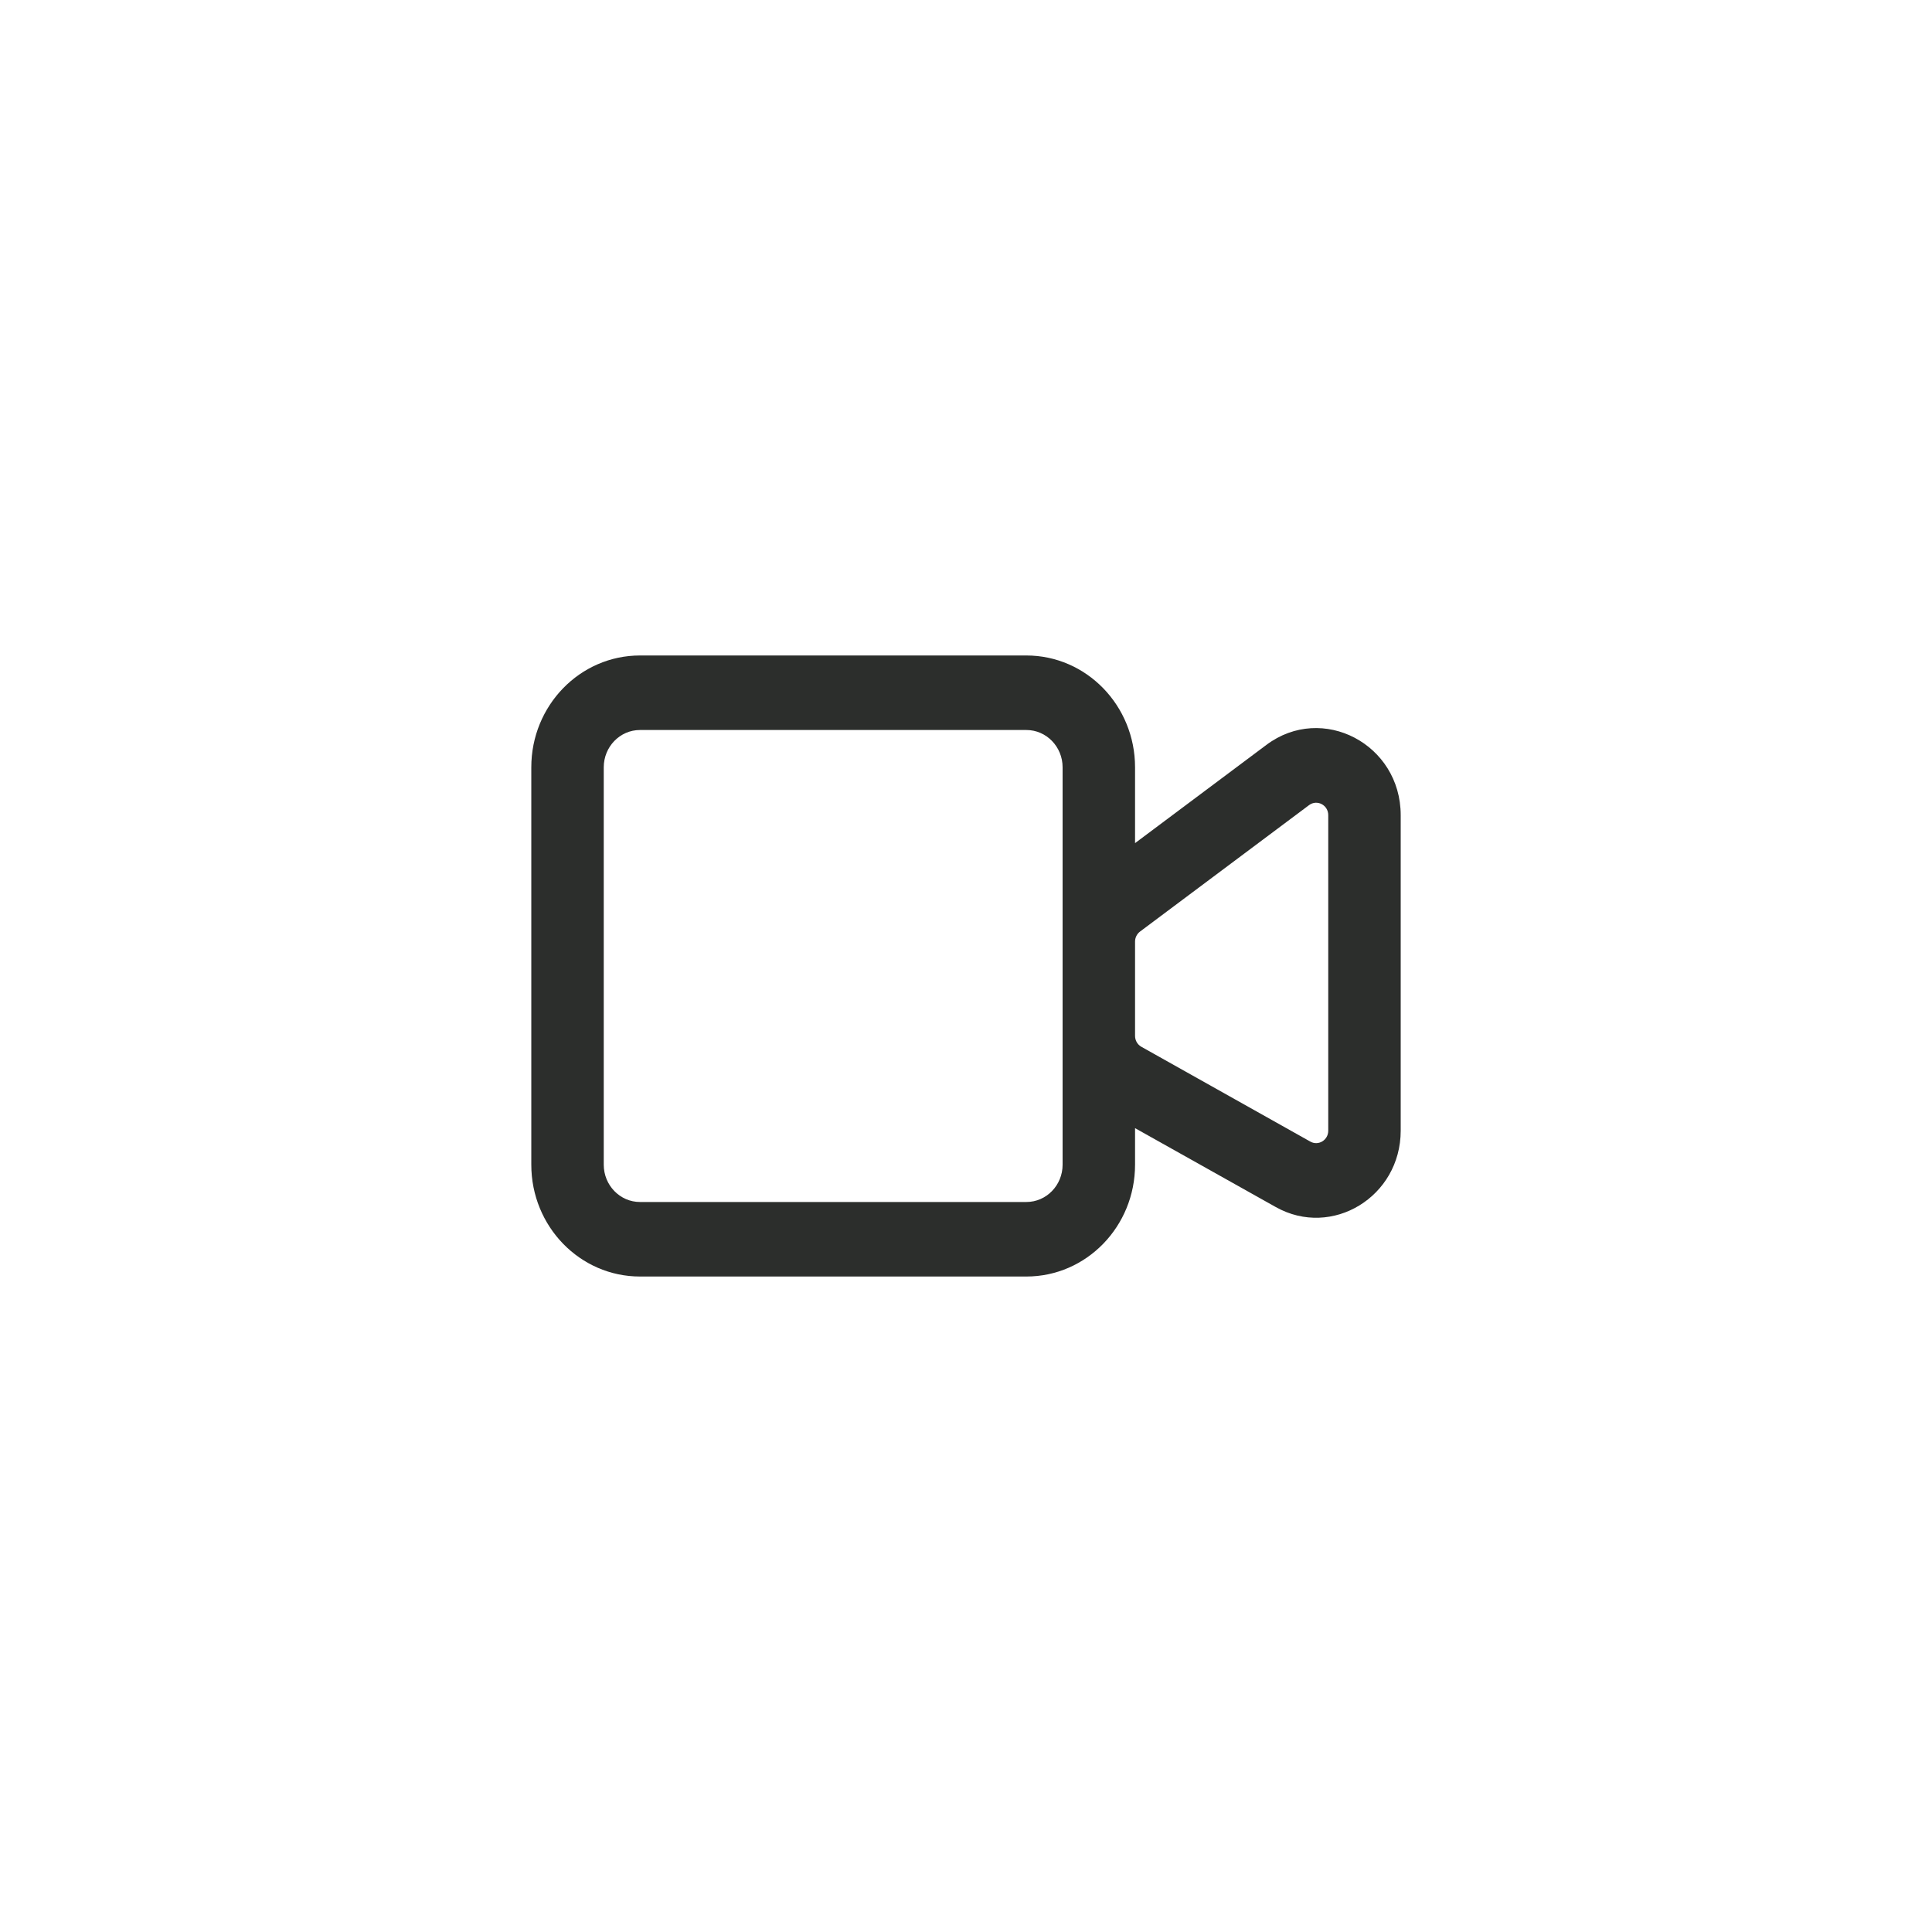 <svg width="40" height="40" viewBox="0 0 40 40" fill="none" xmlns="http://www.w3.org/2000/svg">
<path fill-rule="evenodd" clip-rule="evenodd" d="M23.5 23.357V24.114C23.5 25.392 22.493 26.429 21.25 26.429H13.25C12.007 26.429 11 25.392 11 24.114V15.886C11 14.608 12.007 13.571 13.25 13.571H21.25C22.493 13.571 23.5 14.608 23.5 15.886V17.456L26.221 15.421C27.377 14.556 29 15.406 29 16.877V23.41C29 24.776 27.578 25.645 26.412 24.99L23.5 23.357ZM12.5 15.886C12.5 15.46 12.836 15.114 13.25 15.114H21.25C21.664 15.114 22 15.46 22 15.886V24.114C22 24.54 21.664 24.886 21.25 24.886H13.25C12.836 24.886 12.5 24.54 12.5 24.114V15.886ZM23.5 21.447C23.5 21.541 23.55 21.627 23.63 21.672L27.13 23.636C27.297 23.729 27.5 23.605 27.5 23.41V16.877C27.5 16.667 27.268 16.546 27.103 16.669L23.603 19.287C23.538 19.336 23.5 19.413 23.5 19.495V21.447Z" fill="#2C2E2C"/>
</svg>
